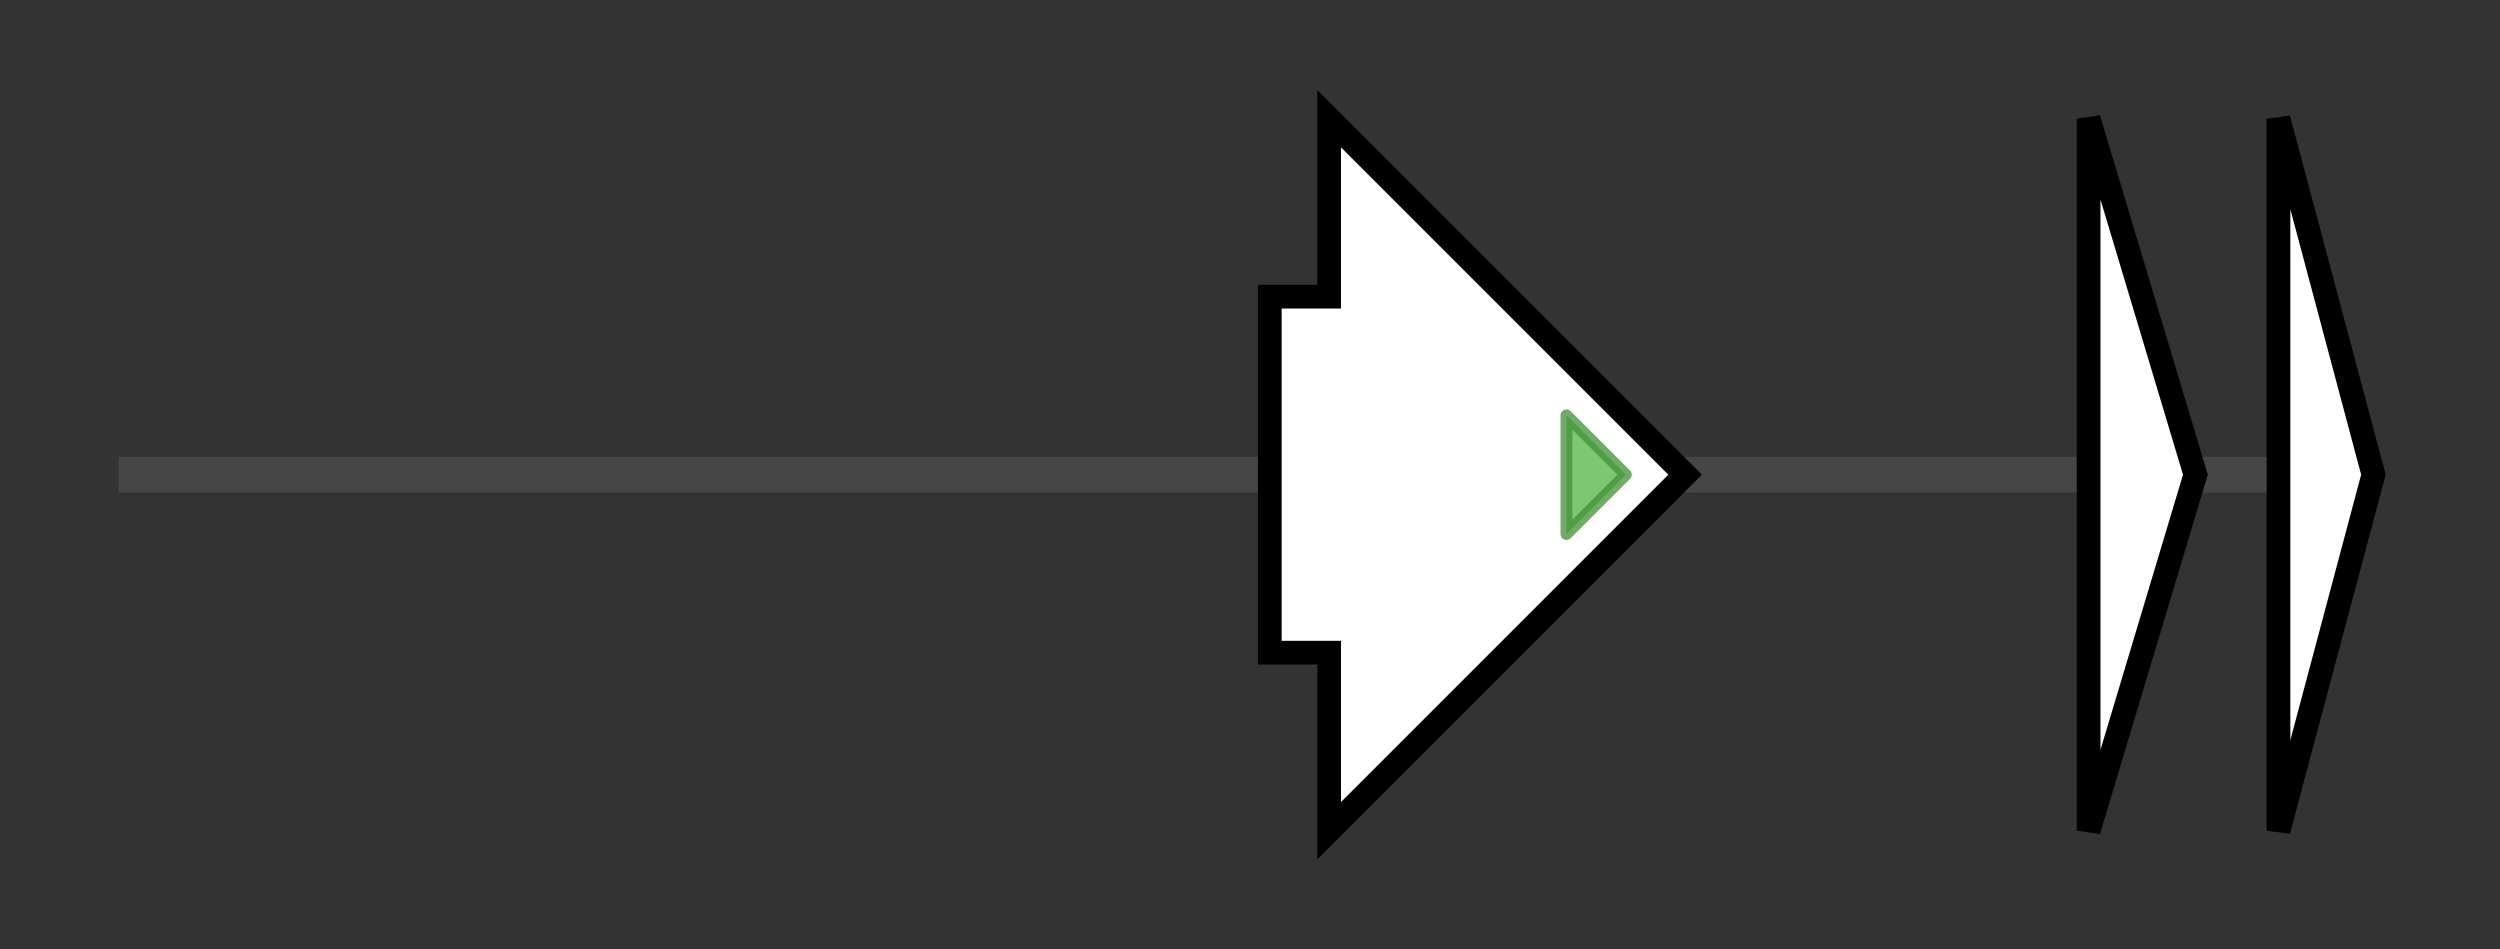 <svg version="1.1" baseProfile="full" xmlns="http://www.w3.org/2000/svg" width="210.667" height="80">
	<rect width="100%" height="100%" fill="#333333" stroke="none"/>
	<g>
		<line x1="10" y1="40.0" x2="200.667" y2="40.0" style="stroke:rgb(70,70,70); stroke-width:3 "/>
		<g>
			<title> (ctg112_112)</title>
			<polygon class=" (ctg112_112)" points="107,25 112,25 112,10 142,40 112,70 112,55 107,55" fill="rgb(255,255,255)" fill-opacity="1.0" stroke="rgb(0,0,0)" stroke-width="2"  />
			<g>
				<title>CsiV (PF10972)
"Peptidoglycan-binding protein, CsiV"</title>
				<polygon class="PF10972" points="132,35 137,40 132,45" stroke-linejoin="round" width="8" height="24" fill="rgb(82,180,68)" stroke="rgb(65,144,54)" stroke-width="1" opacity="0.75" />
			</g>
		</g>
		<g>
			<title> (ctg112_113)</title>
			<polygon class=" (ctg112_113)" points="176,10 185,40 176,70" fill="rgb(255,255,255)" fill-opacity="1.0" stroke="rgb(0,0,0)" stroke-width="2"  />
		</g>
		<g>
			<title> (ctg112_114)</title>
			<polygon class=" (ctg112_114)" points="192,10 200,40 192,70" fill="rgb(255,255,255)" fill-opacity="1.0" stroke="rgb(0,0,0)" stroke-width="2"  />
		</g>
	</g>
</svg>
